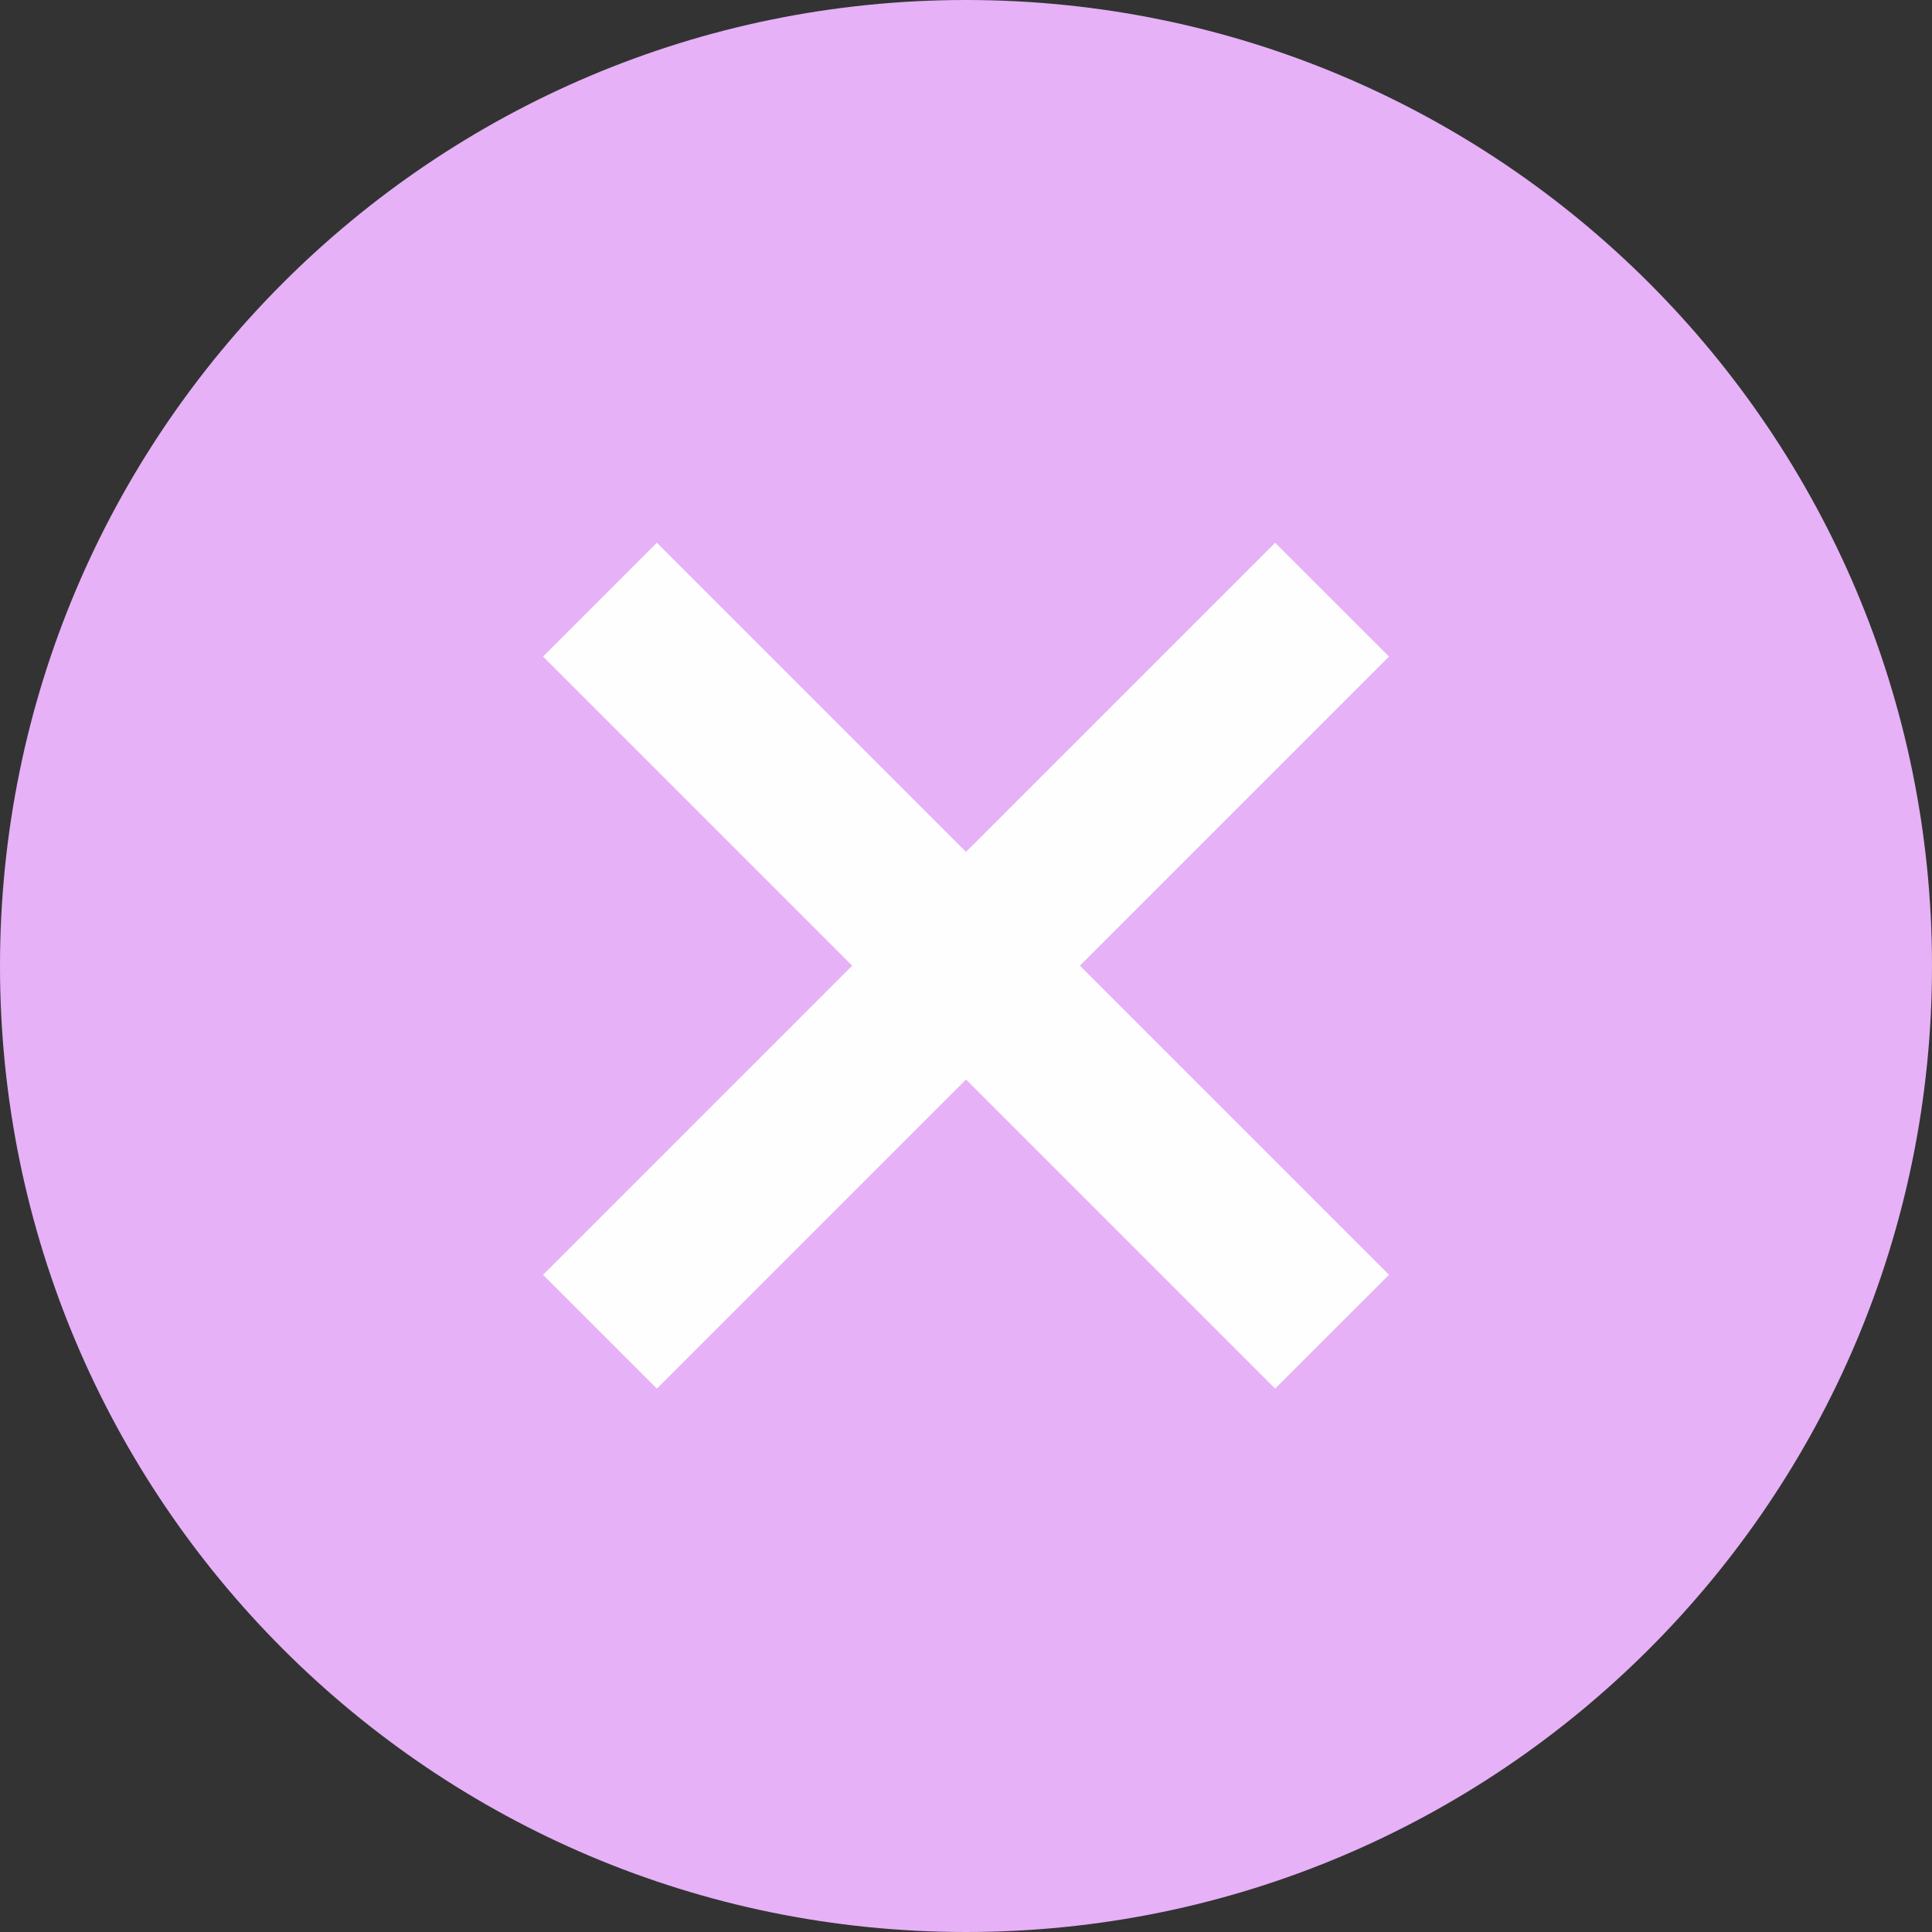 <svg width="24" height="24" viewBox="0 0 24 24" fill="none" xmlns="http://www.w3.org/2000/svg">
<rect x="0" y="0" width="24" height="24" fill="#333333" stroke="none"/>
<g clip-path="url(#clip0_1_194)">
<path d="M12 24C18.627 24 24 18.627 24 12C24 5.373 18.627 0 12 0C5.373 0 0 5.373 0 12C0 18.627 5.373 24 12 24Z" fill="#E6B1F7"/>
<path fill-rule="evenodd" clip-rule="evenodd" d="M13.415 11.996L17.255 8.156L15.84 6.742L12 10.582L8.16 6.742L6.746 8.156L10.586 11.996L6.746 15.836L8.16 17.25L12 13.41L15.84 17.25L17.255 15.836L13.415 11.996Z" fill="#FEFEFE"/>
</g>
<defs>
<clipPath id="clip0_1_194">
<rect width="24" height="24" fill="white"/>
</clipPath>
</defs>
</svg>
